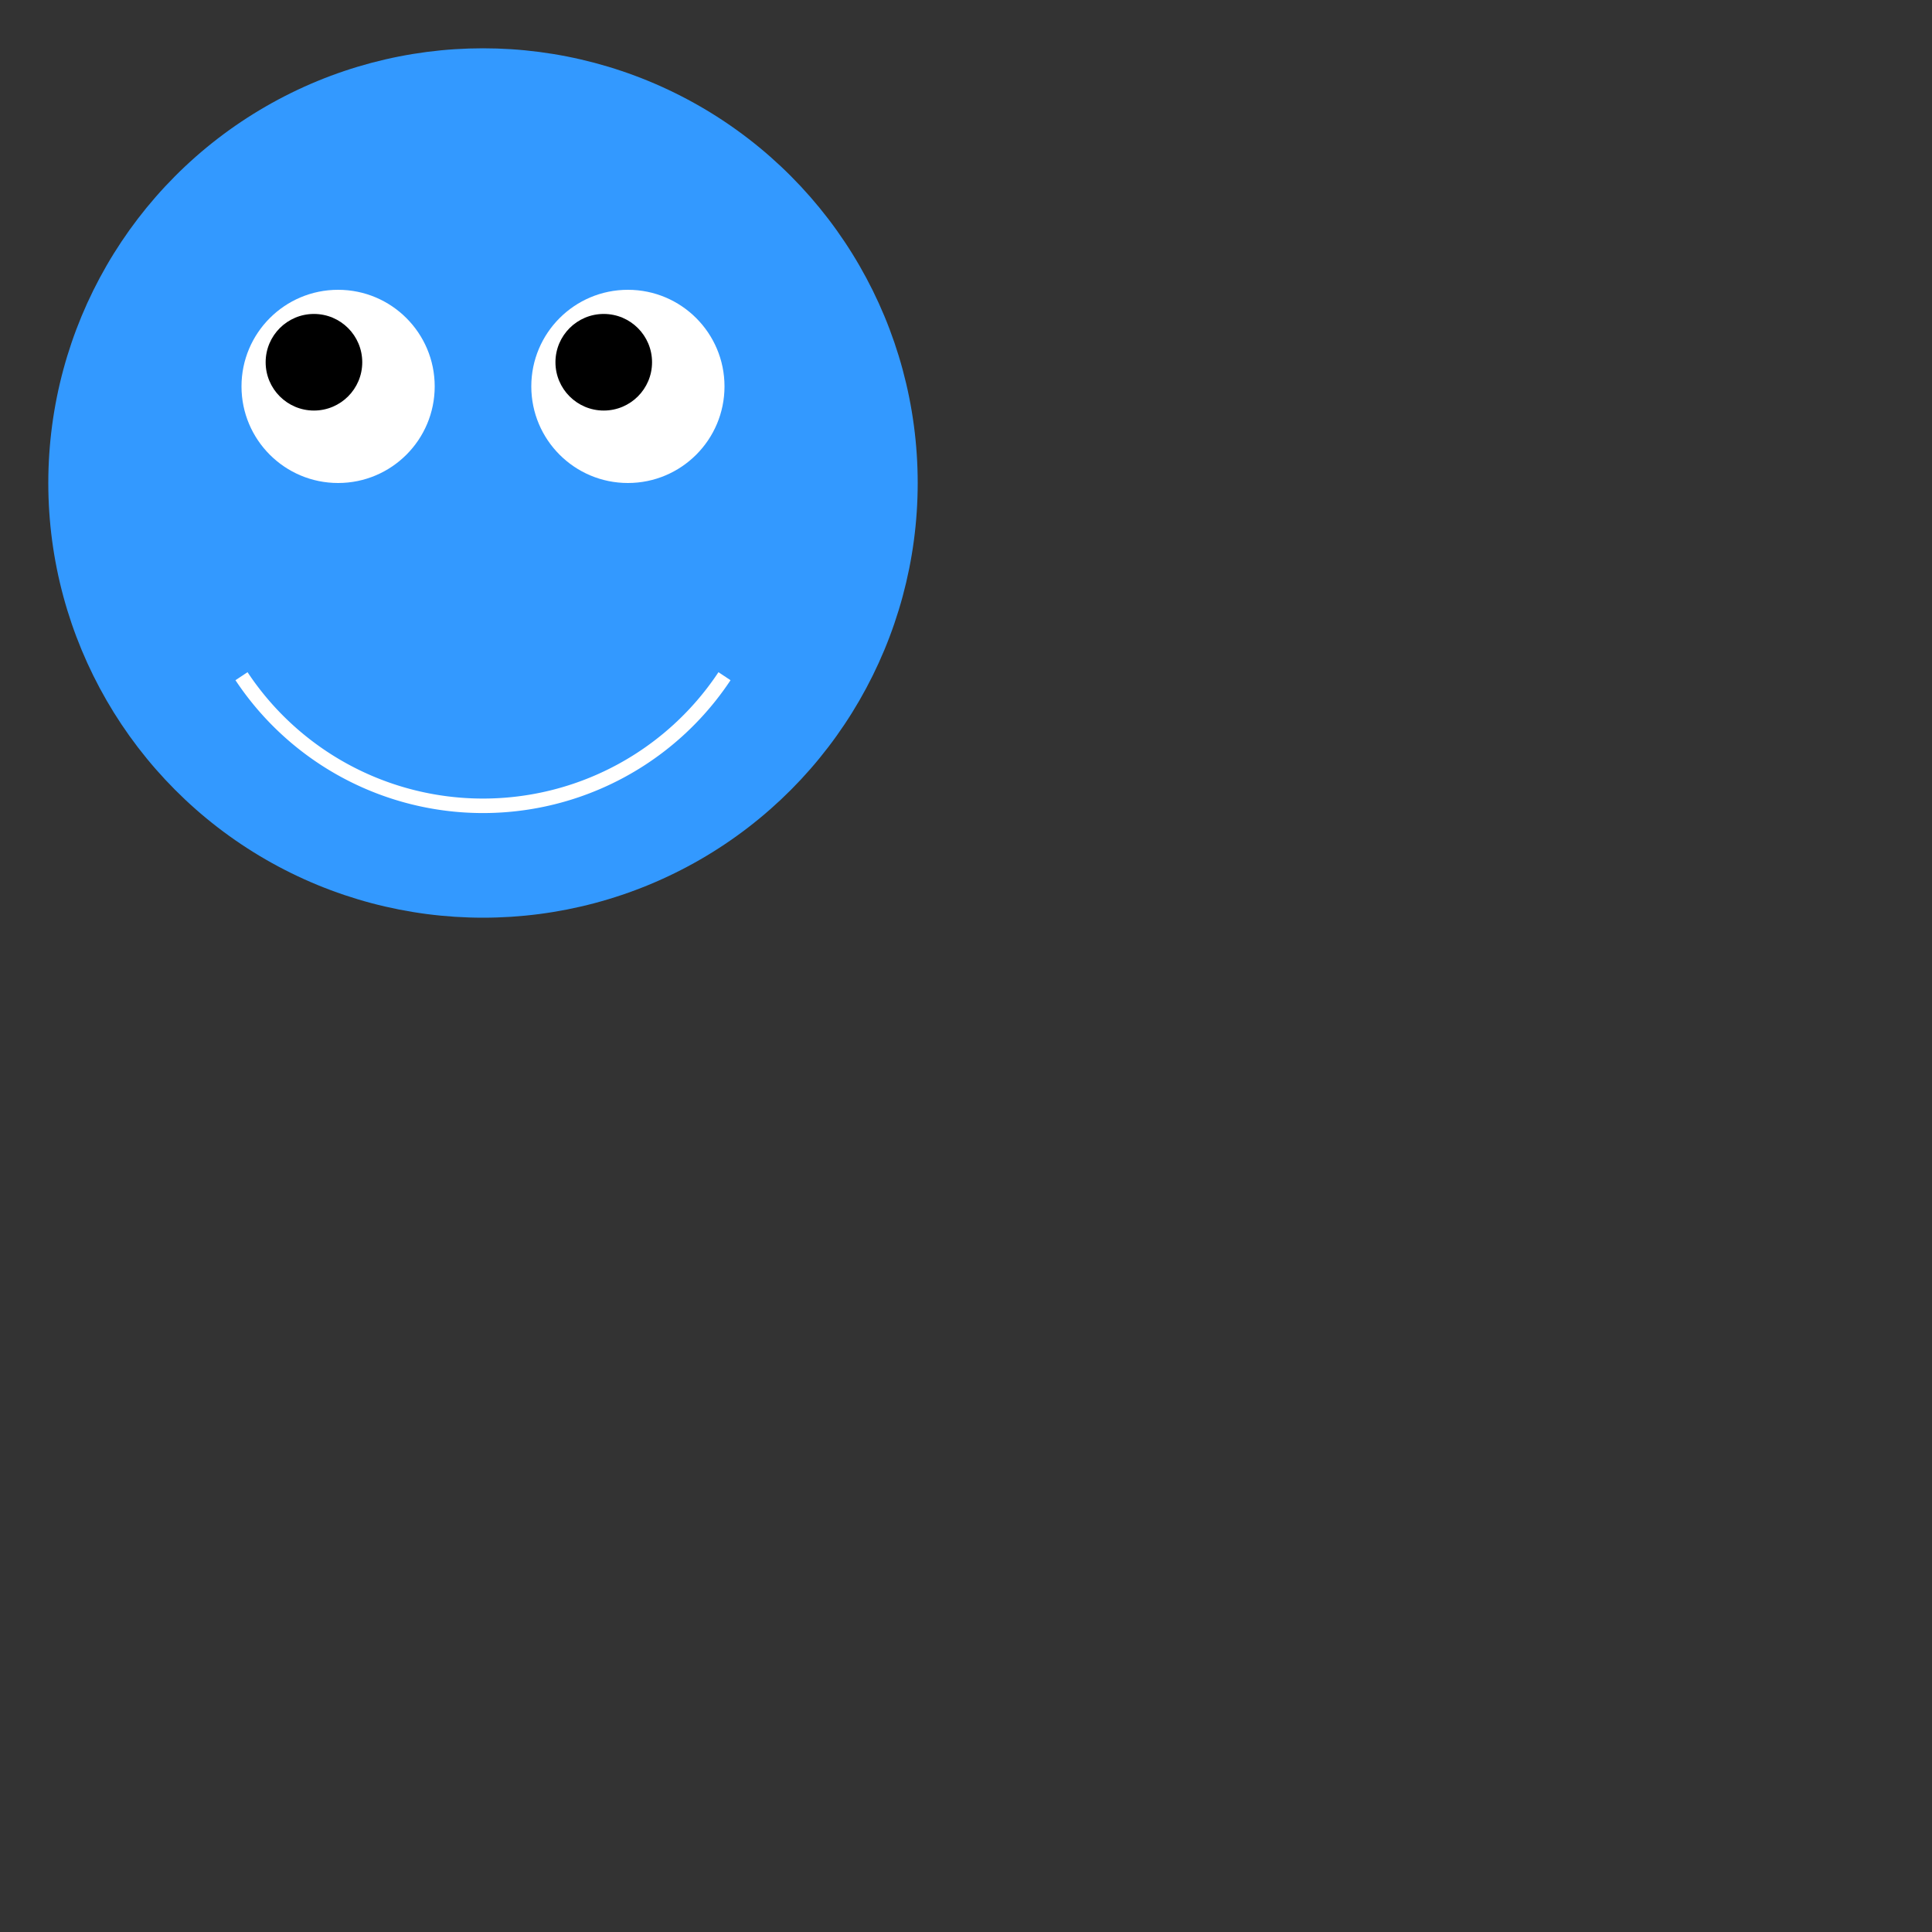 <!--
    width和height属性为视窗，
    viewBox为视野，其中四个值为x和y坐标，
    preserveAspectRatio视窗与视野的填充规律
        meet就是放大或者缩小viewbox，使得viewbox完全填充视窗的最小边。
        slice就是让viewbox完全填充视窗的最大边。
-->
<svg xmlns="http://www.w3.org/2000/svg" 
    width="200" height="200" viewBox="0 0 400 400" preserveAspectRatio="none slice">
    <rect x="0" y="0" width="400" height="400" fill="#333333" stroke="none"/>
    <!--Face-->
    <circle cx="100" cy="100" r="90" fill="#39F" />
    <!--Eyes-->
    <circle cx="70" cy="80" r="20" fill="white" />
    <circle cx="130" cy="80" r="20" fill="white" />
    <circle cx="65" cy="75" r="10" fill="black" />
    <circle cx="125" cy="75" r="10" fill="black"/>
    <!--Smile-->
    <path d="M 50 140 A 60 60 0 0 0 150 140" 
        stroke="white" stroke-width="3" fill="none" />
</svg>